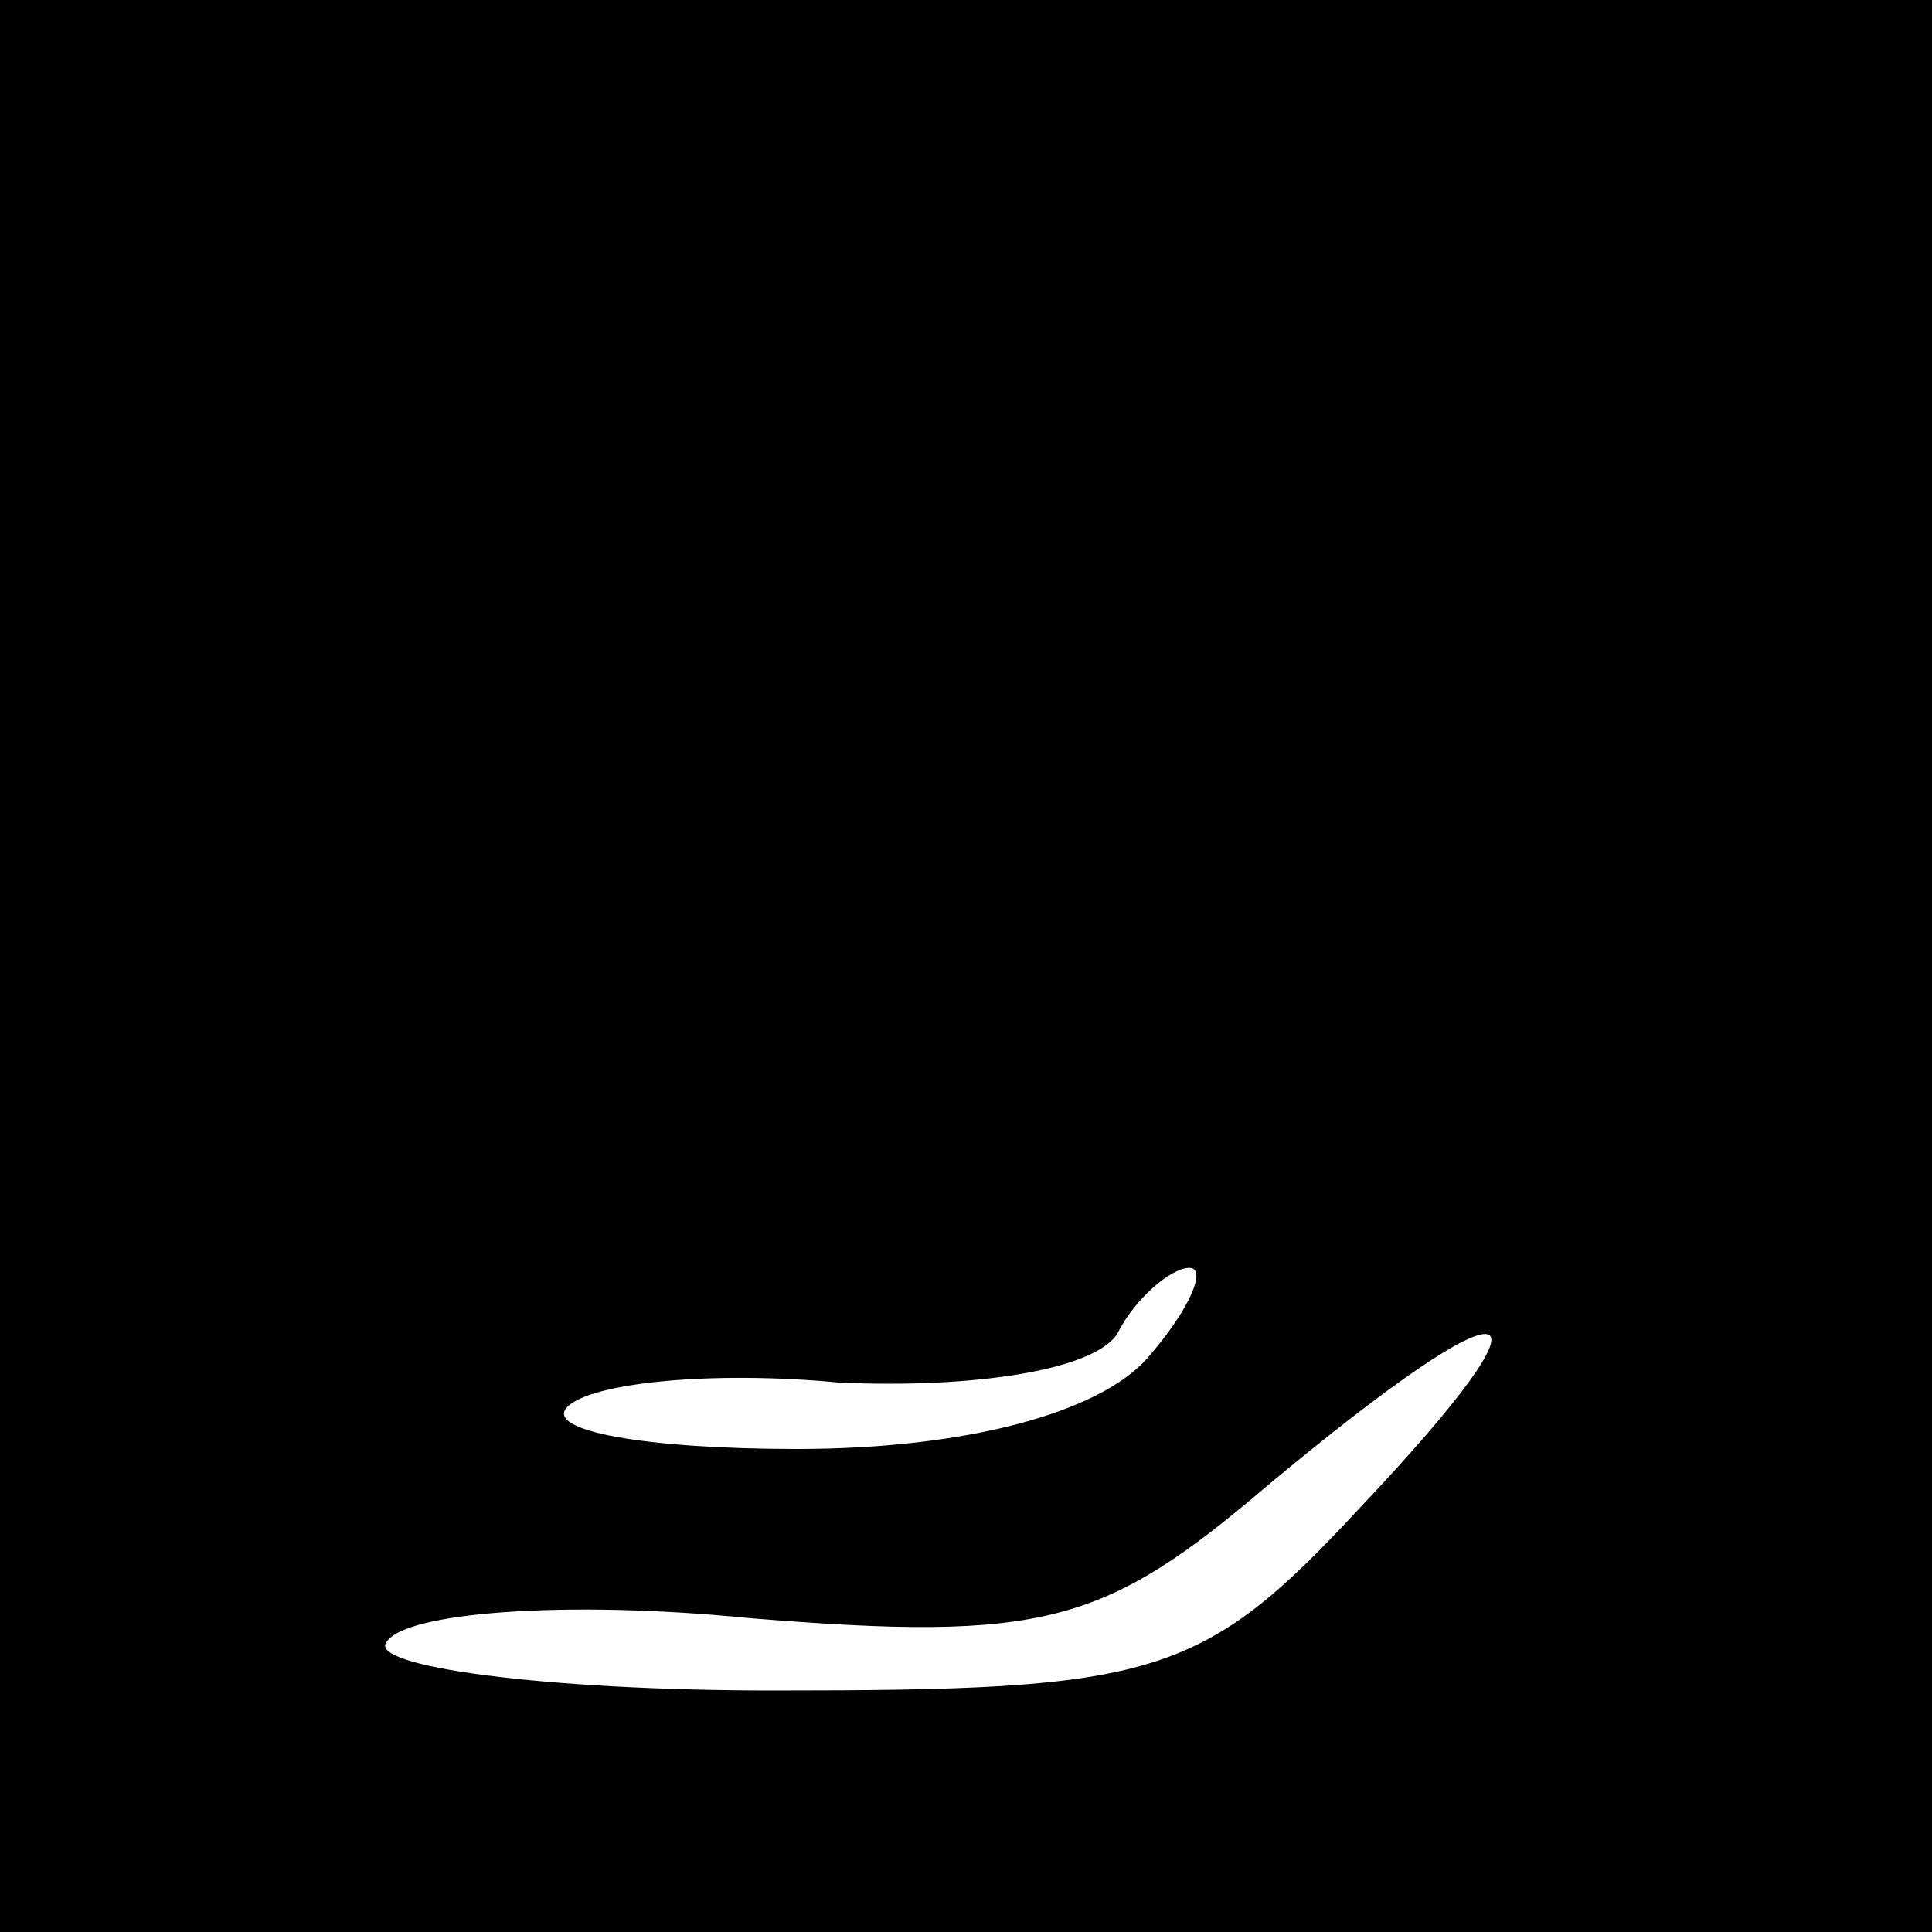 <?xml version="1.0" standalone="no"?>
<!DOCTYPE svg PUBLIC "-//W3C//DTD SVG 20010904//EN"
 "http://www.w3.org/TR/2001/REC-SVG-20010904/DTD/svg10.dtd">
<svg version="1.0" xmlns="http://www.w3.org/2000/svg"
 width="32pt" height="32pt" viewBox="0 0 32 32"
 preserveAspectRatio="xMidYMid meet">
<rect x="0" y="0" width="32" height="32" fill="#808080" stroke="none"/>
<g transform="translate(0,32) scale(0.1,-0.1)"
fill="#000000" stroke="none">
<path fill="#000000" stroke="none" d="M0 160 l0 -160 160 0 160 0 0 160 0
160 -160 0 -160 0 0 -160z"/>
<path fill="#ffffff" stroke="none" d="M190 95 c-8 -9 -30 -15 -58 -15 -25 0
-42 3 -38 7 4 4 24 6 45 4 22 -1 42 2 46 8 3 6 9 11 12 11 3 0 0 -7 -7 -15z"/>
<path fill="#ffffff" stroke="none" d="M225 70 c-26 -28 -34 -30 -97 -30 -38
0 -67 4 -64 8 3 5 30 7 60 4 49 -4 59 -1 86 22 42 35 50 33 15 -4z"/>
</g>
</svg>
